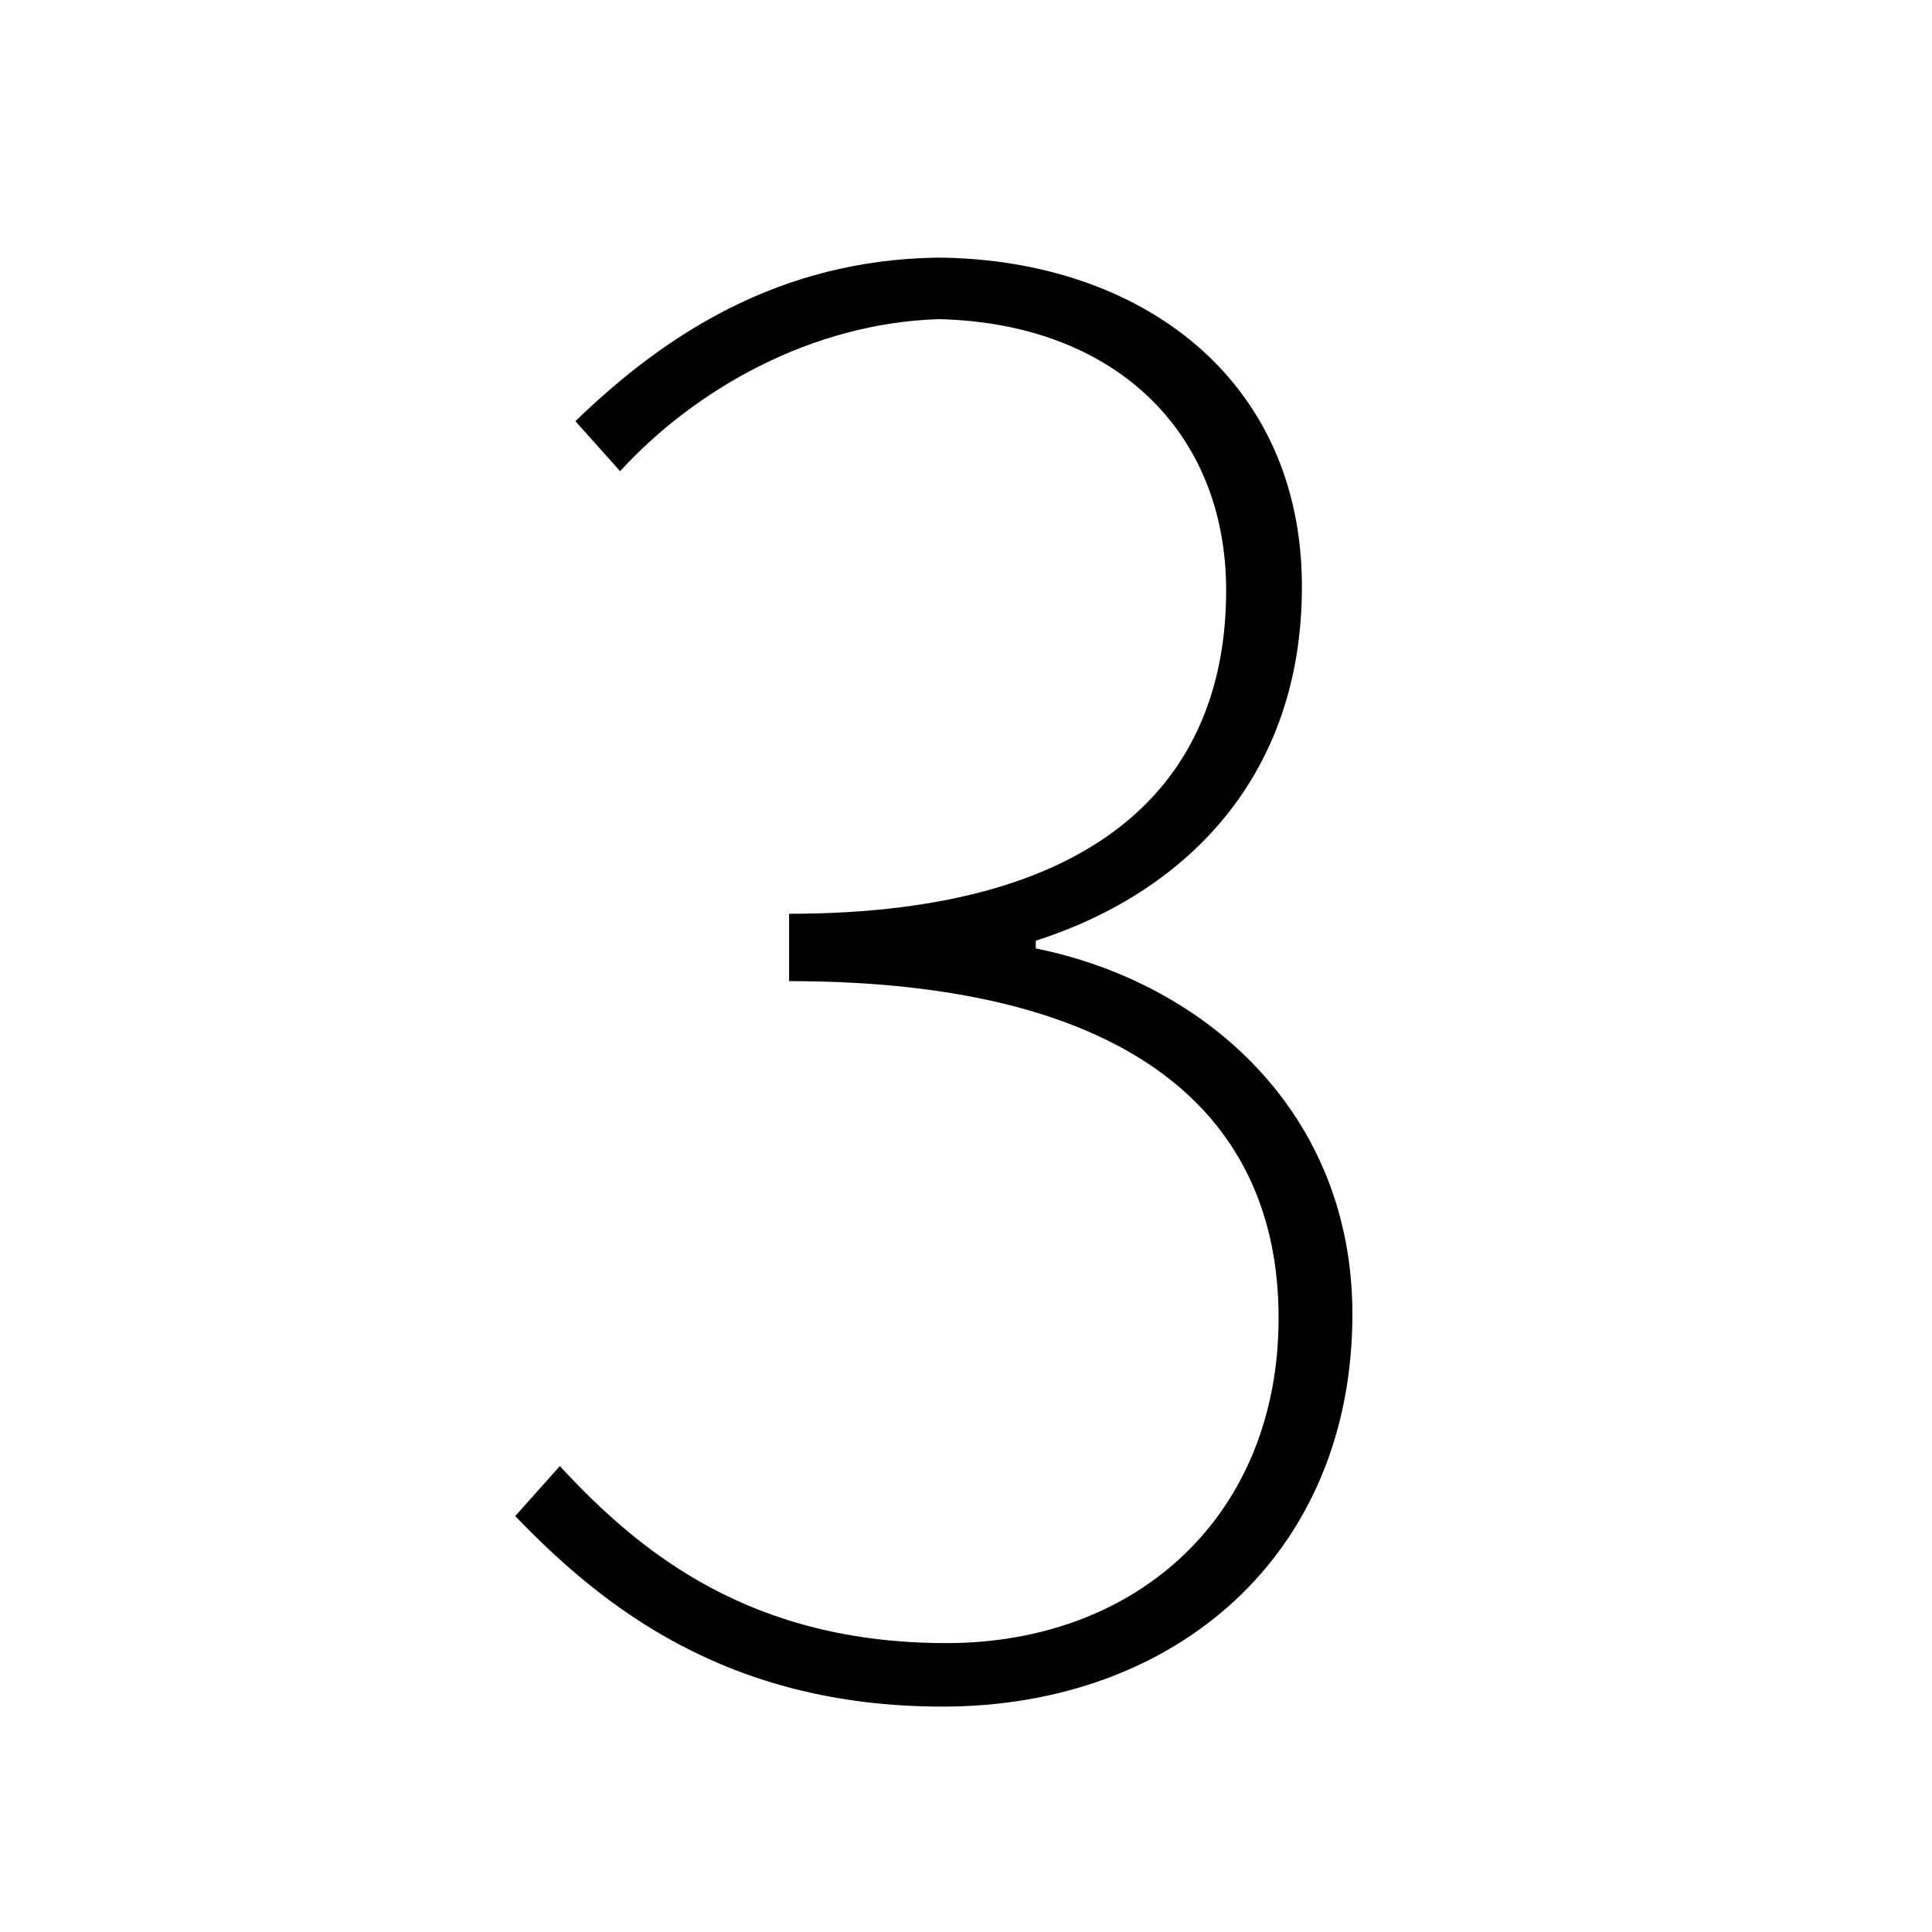 <?xml version="1.0" encoding="UTF-8"?>
<svg width="60px" height="60px" viewBox="0 0 60 60" version="1.1" xmlns="http://www.w3.org/2000/svg" xmlns:xlink="http://www.w3.org/1999/xlink">
    <!-- Generator: Sketch 47 (45396) - http://www.bohemiancoding.com/sketch -->
    <title>countdown_3</title>
    <desc>Created with Sketch.</desc>
    <defs></defs>
    <g id="Page-1" stroke="none" stroke-width="1" fill="none" fill-rule="evenodd">
        <g id="countdown_3" fill="#000000">
            <path d="M29.271,53 C36.51,53 42,48.279 42,40.809 C42,34.594 37.476,30.53 32.167,29.454 L32.167,29.215 C36.812,27.721 40.432,24.135 40.432,18.219 C40.432,11.765 35.425,8.06 29.151,8 C24.204,8.06 20.645,10.39 17.87,13.08 L19.258,14.633 C21.61,12.064 25.23,10.032 29.151,9.912 C34.58,10.032 38.079,13.378 38.079,18.339 C38.079,23.896 34.58,28.378 24.506,28.378 L24.506,30.47 C35.244,30.47 39.708,34.713 39.708,40.928 C39.708,47.024 35.364,51.028 29.392,51.028 C23.36,51.028 19.921,48.279 17.387,45.53 L16,47.084 C18.654,49.833 22.515,53 29.271,53 Z" id="3"></path>
        </g>
    </g>
</svg>